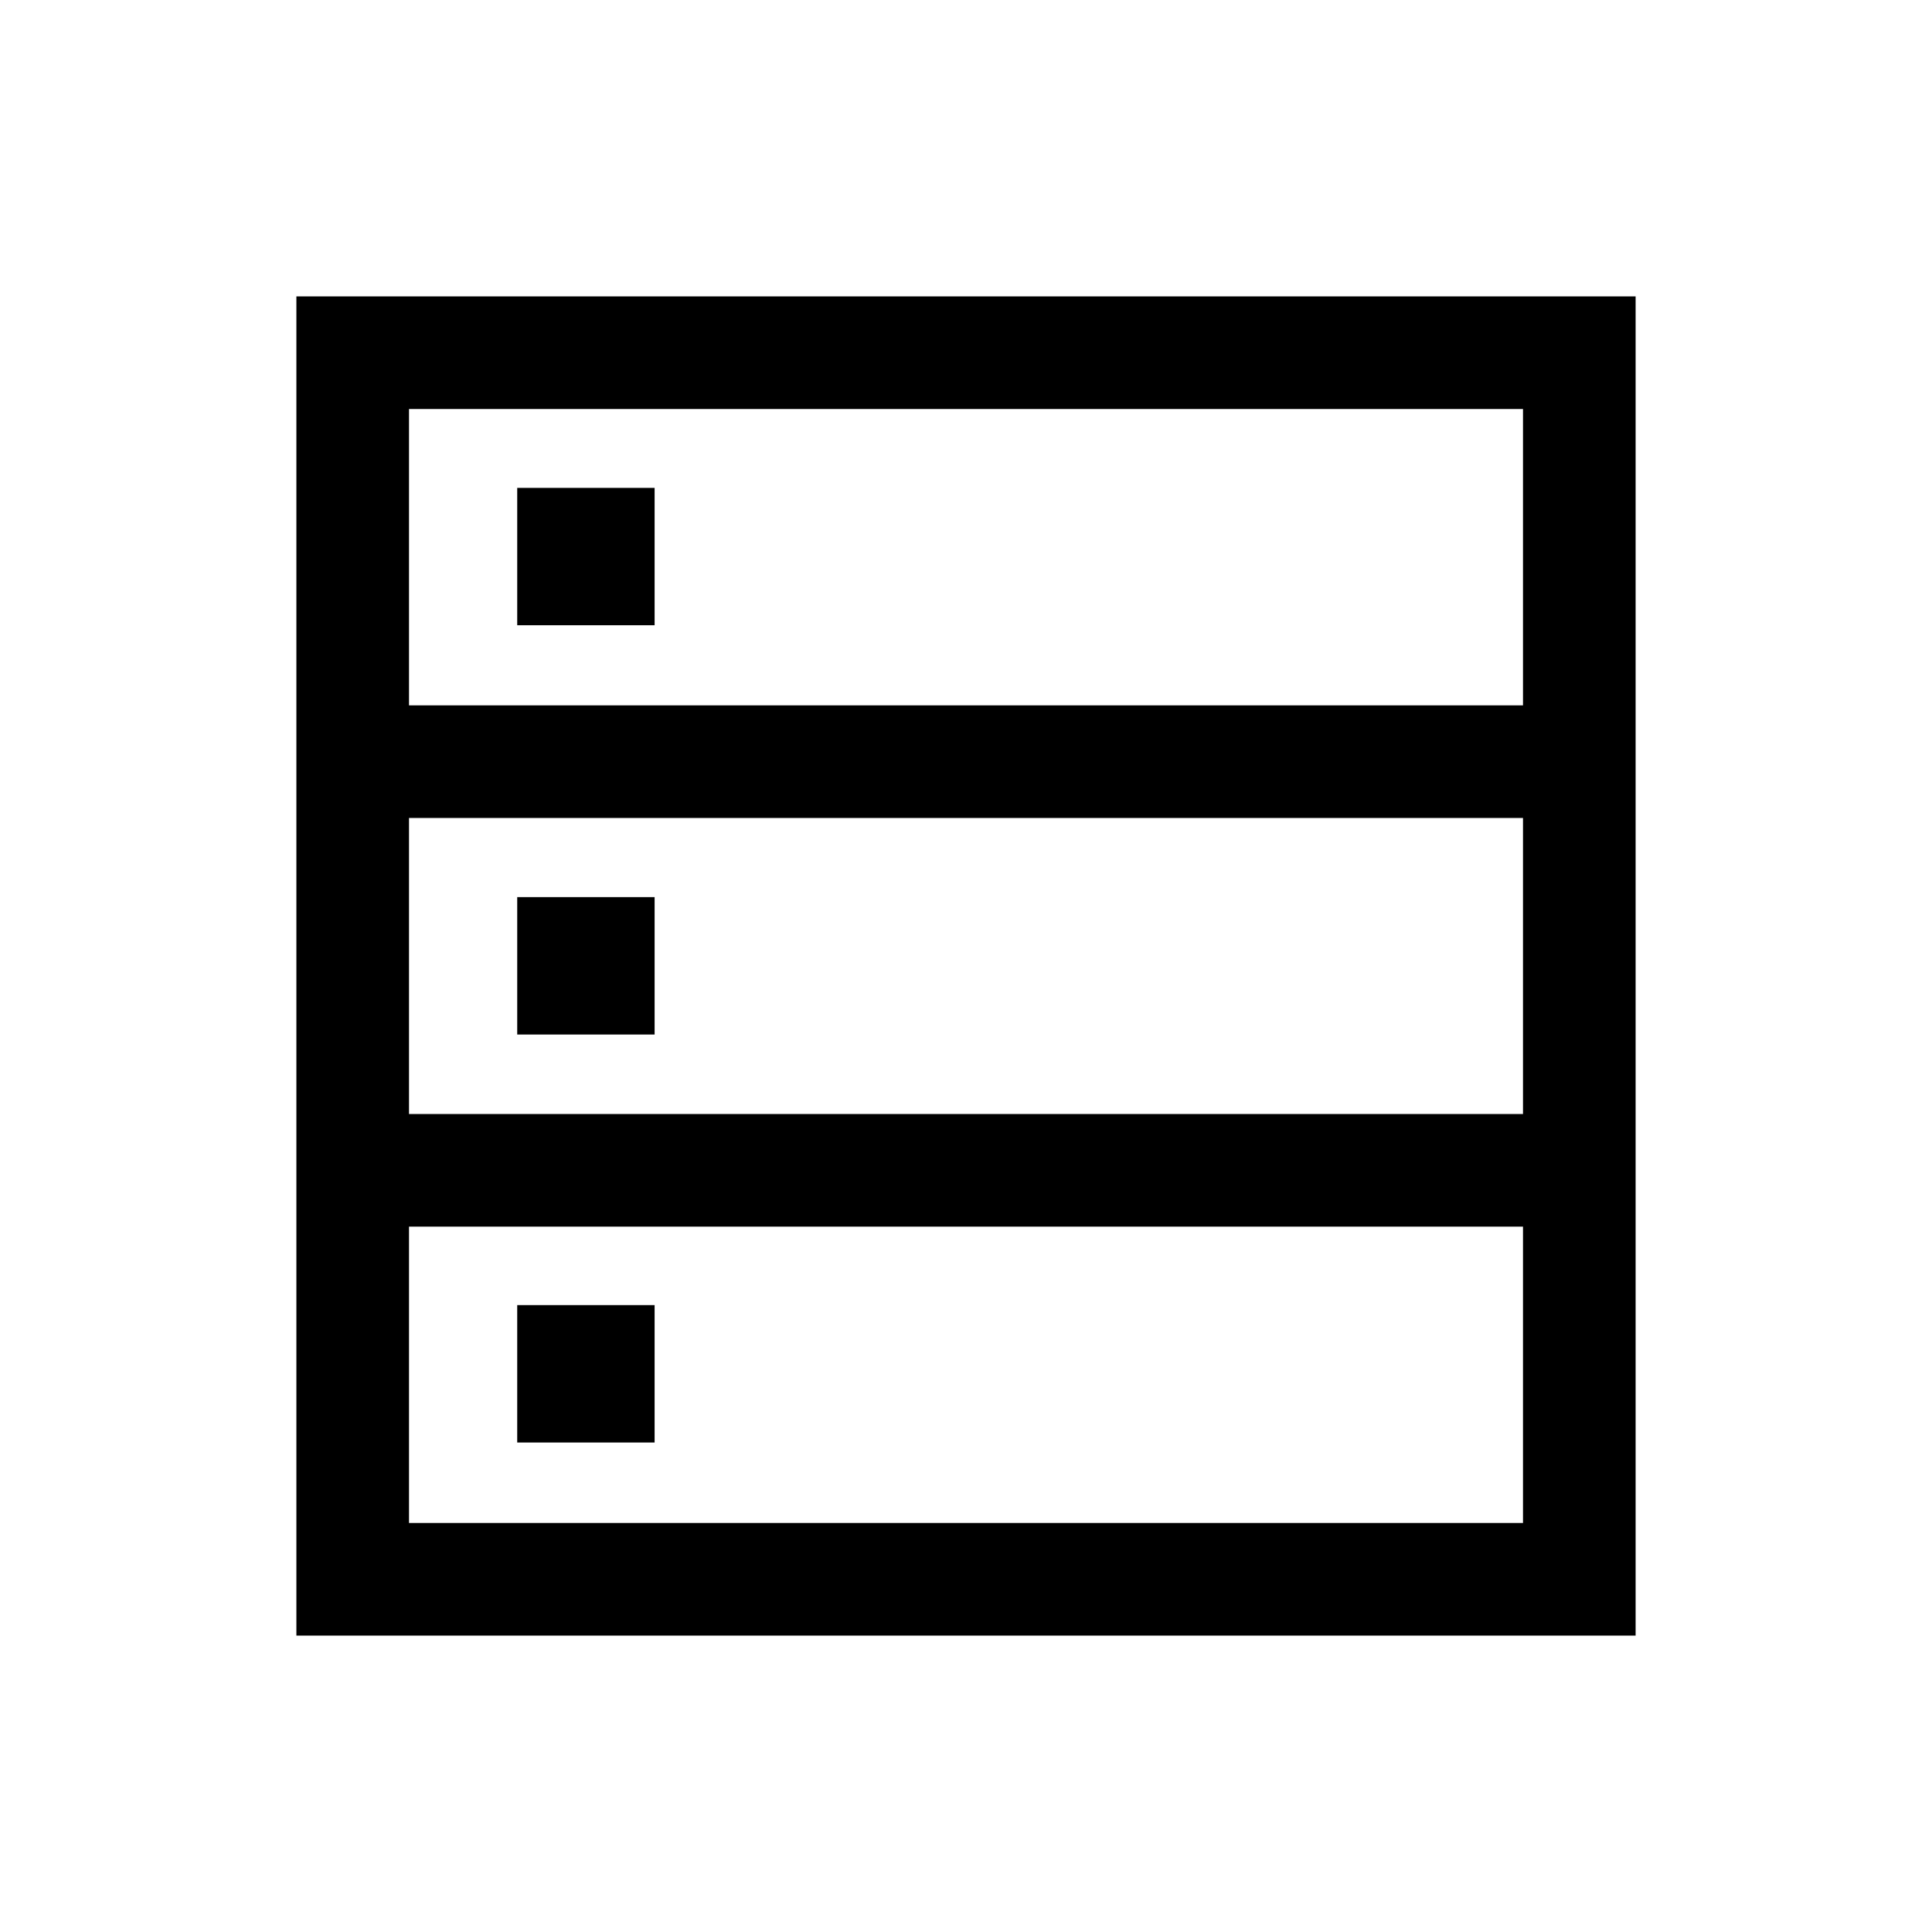 <svg xmlns="http://www.w3.org/2000/svg" height="24" viewBox="0 -960 960 960" width="24"><path d="M147.271-147.271v-665.458h665.458v665.458H147.271Zm55.96-462.228h553.538v-147.27H203.231v147.27Zm0 203.038h553.538v-147.078H203.231v147.078Zm0 203.23h553.538v-147.27H203.231v147.27Zm53.77-446.076v-68.269h68.269v68.269h-68.269Zm0 203.345v-68.269h68.269v68.269h-68.269Zm0 202.731V-311.5h68.269v68.269h-68.269Z"/></svg>